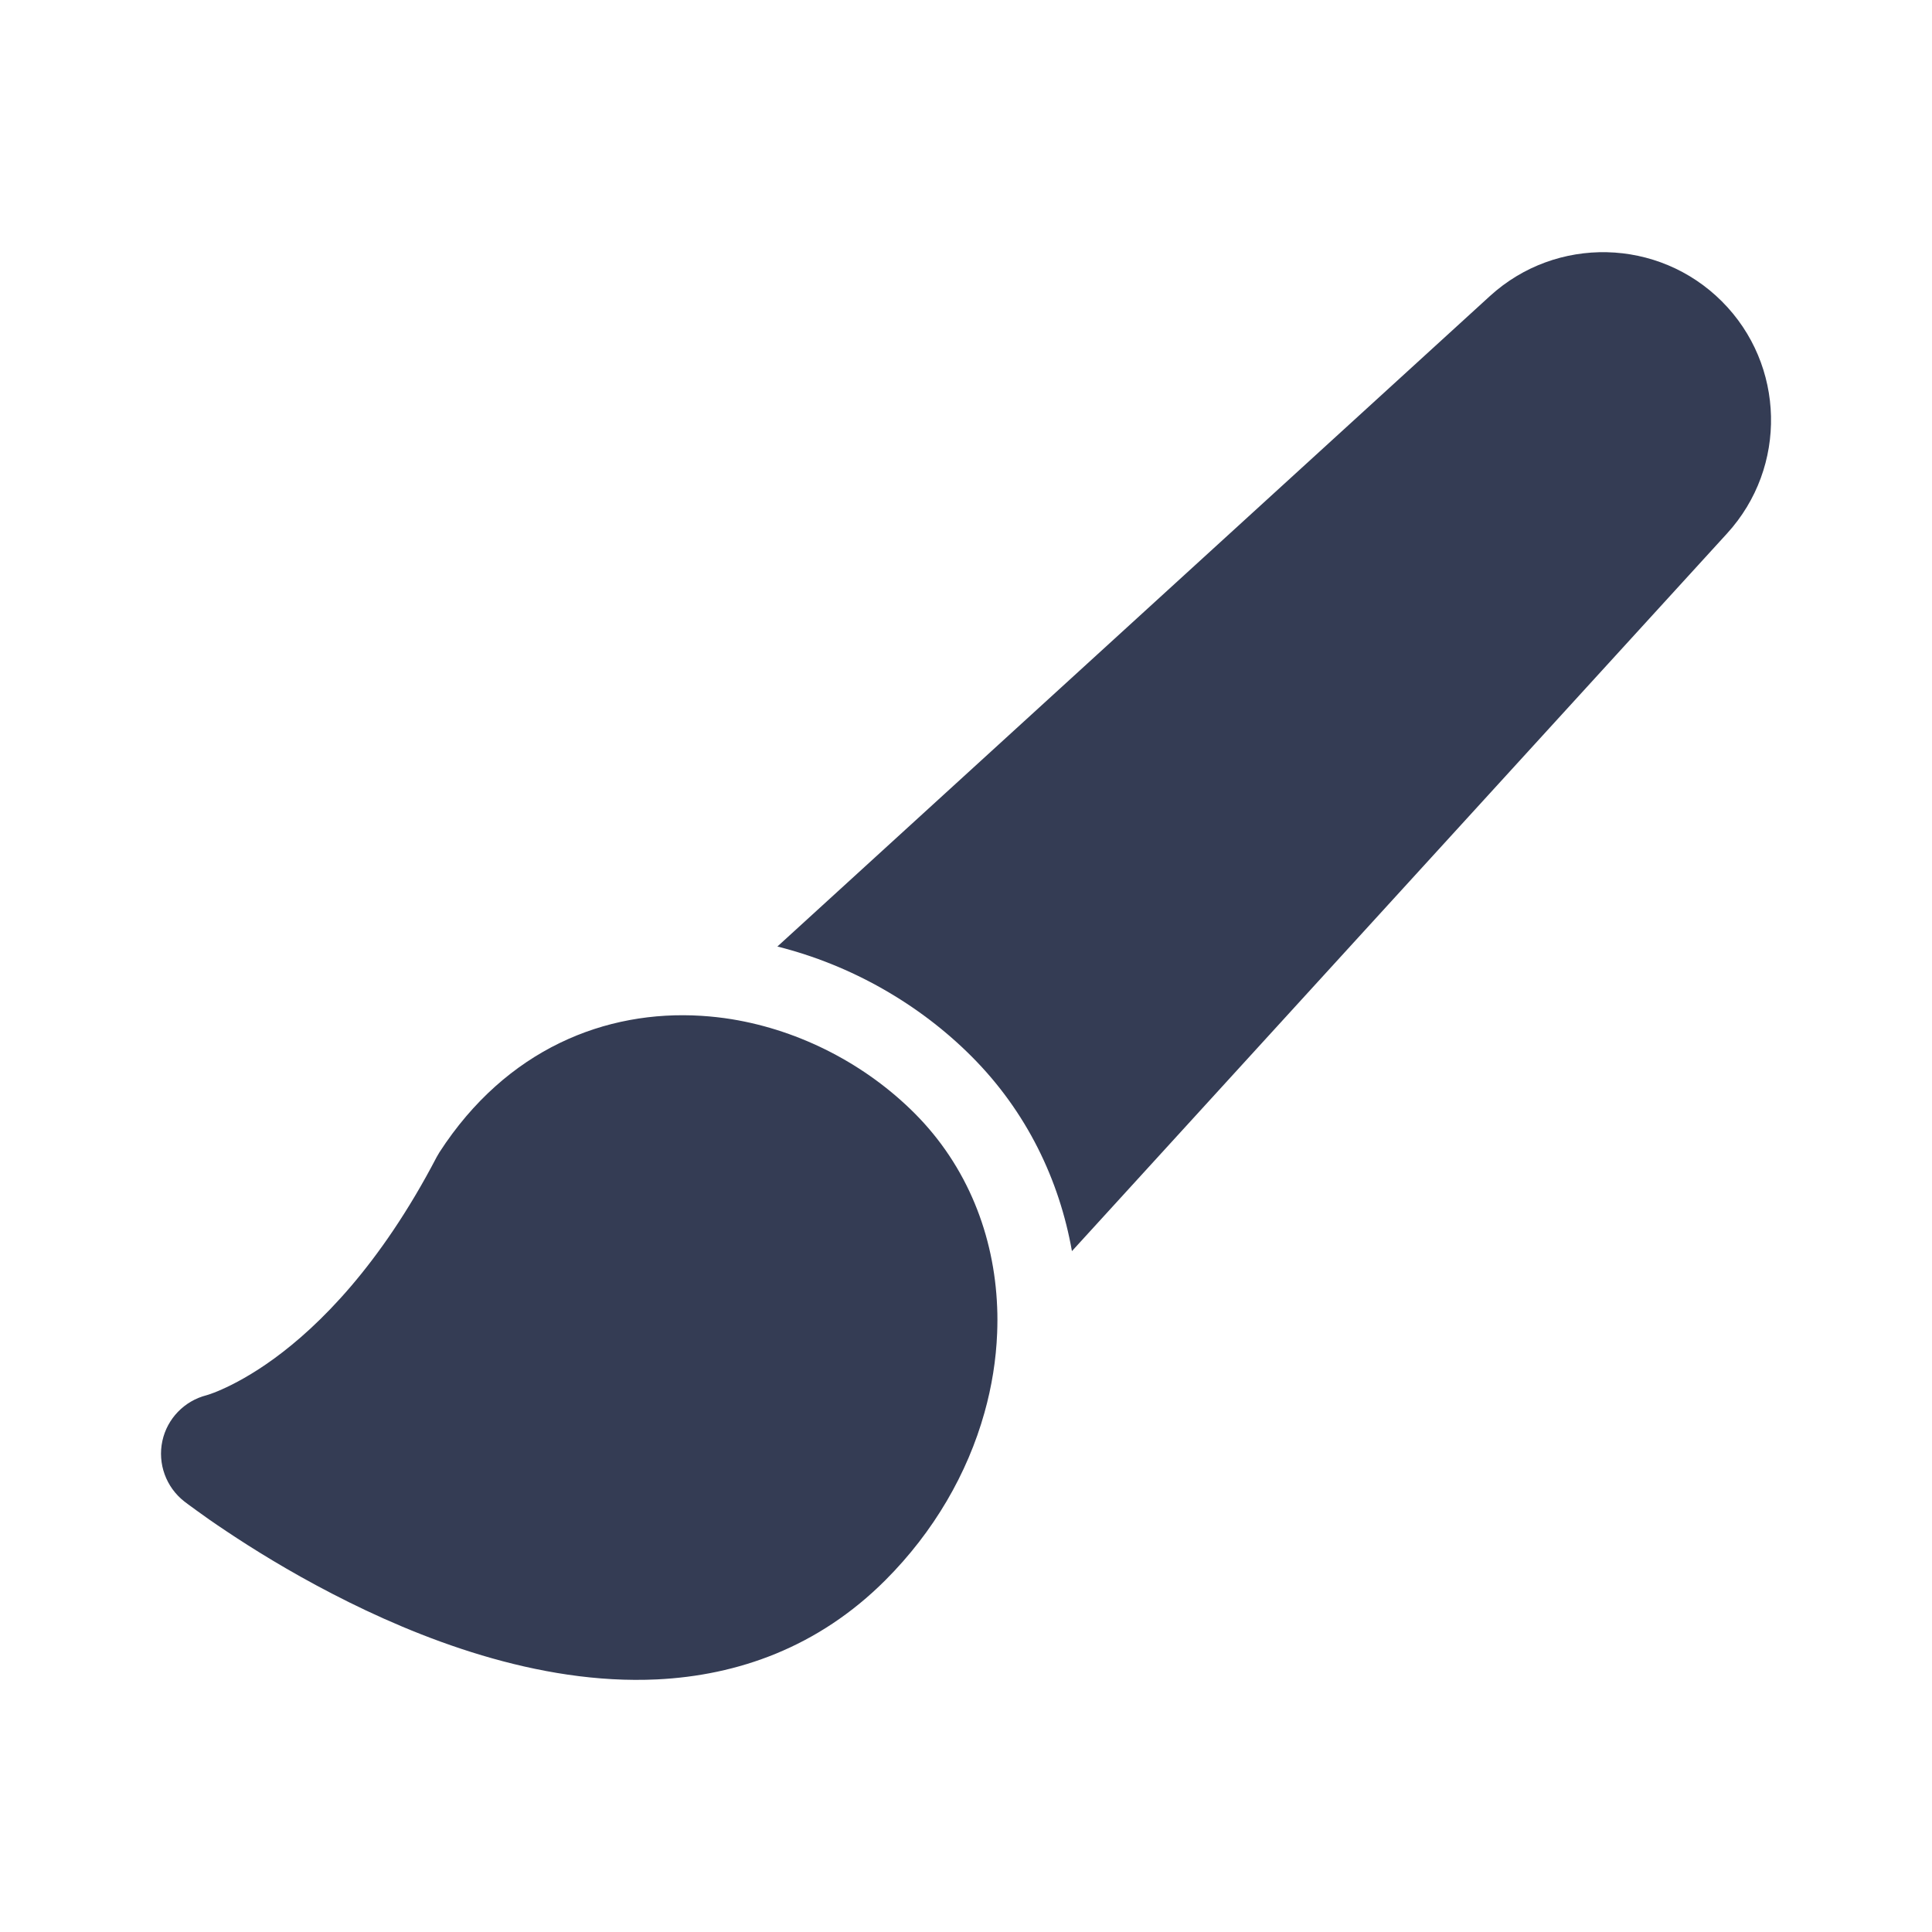 <svg width="80" height="80" viewBox="0 0 24 24" fill="none" xmlns="http://www.w3.org/2000/svg" transform="rotate(0 0 0)"><path d="M18.508 3.678C19.332 2.926 20.601 2.955 21.39 3.744C22.178 4.532 22.207 5.802 21.455 6.626L13.316 15.542C13.16 14.66 12.755 13.809 12.067 13.121C11.419 12.473 10.575 11.988 9.657 11.758L18.508 3.678Z" fill="#343C54"/><path d="M8.714 12.619L8.714 12.619C7.527 12.544 6.292 13.028 5.459 14.314C5.447 14.333 5.435 14.354 5.424 14.374C4.718 15.727 3.959 16.472 3.409 16.874C3.132 17.076 2.904 17.194 2.755 17.26C2.681 17.293 2.626 17.313 2.595 17.323C2.579 17.328 2.57 17.331 2.566 17.332C2.291 17.402 2.077 17.622 2.017 17.9C1.956 18.182 2.063 18.475 2.29 18.652L2.291 18.652L2.294 18.655L2.302 18.661L2.331 18.683C2.355 18.701 2.39 18.727 2.435 18.759C2.523 18.824 2.651 18.914 2.812 19.021C3.132 19.235 3.587 19.519 4.129 19.799C5.189 20.348 6.677 20.934 8.164 20.862C9.16 20.813 10.161 20.467 10.998 19.63C11.601 19.027 12.018 18.304 12.229 17.55C12.321 17.223 12.374 16.891 12.387 16.559C12.391 16.452 12.392 16.344 12.387 16.237C12.352 15.352 12.021 14.489 11.36 13.828C10.761 13.229 9.952 12.802 9.09 12.661C8.966 12.641 8.84 12.627 8.714 12.619Z" fill="#343C54"/></svg>